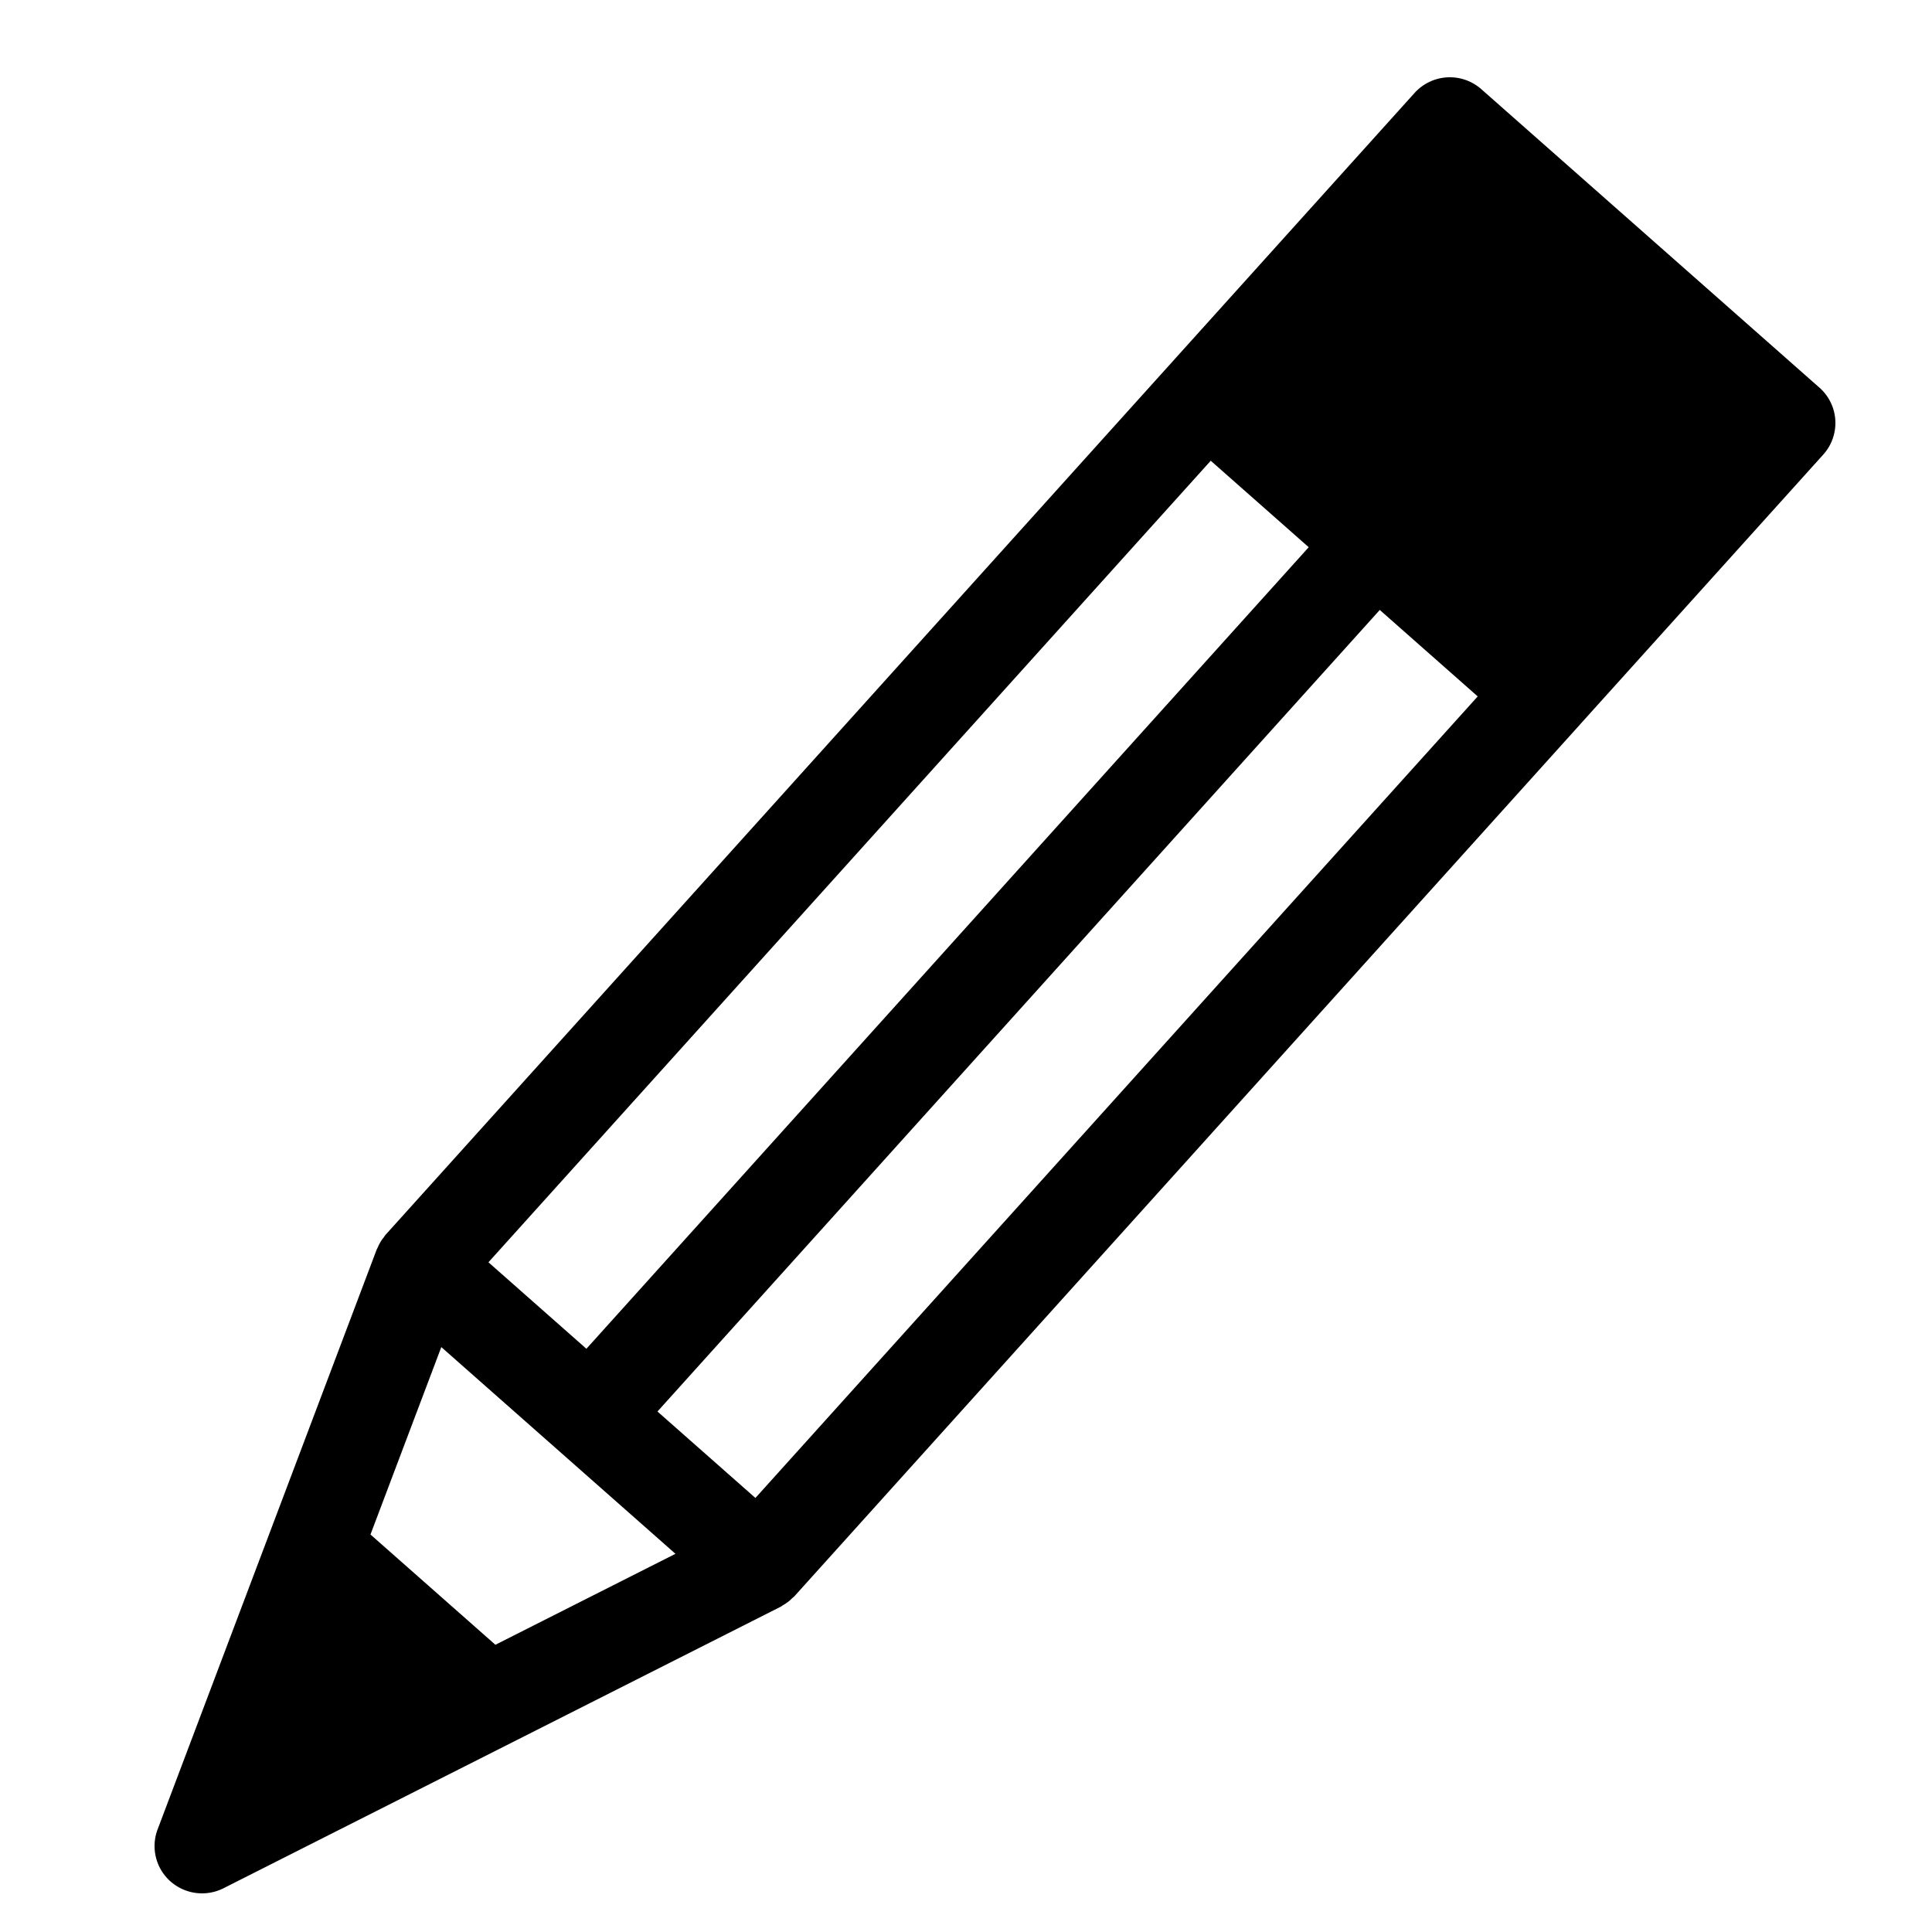 <svg xmlns="http://www.w3.org/2000/svg" width="100" height="100" fill="none"><path fill="#000" d="M94.996 21.756a2.434 2.434 0 0 0-.824-1.693L76.674 4.617a2.462 2.462 0 0 0-3.458.196L19.97 63.899c-.045.05-.078.107-.118.16-.037.048-.075.096-.109.147a2.419 2.419 0 0 0-.196.373c-.014.032-.035.06-.048.092L8.158 94.688a2.442 2.442 0 0 0 .659 2.687 2.468 2.468 0 0 0 2.753.36l28.84-14.572c.042-.021.074-.053.115-.077.104-.06.202-.123.298-.199.063-.05.12-.105.178-.162.042-.038.086-.067.124-.11l40.672-45.132c.002-.001.004-.004.005-.007L94.371 23.53a2.445 2.445 0 0 0 .625-1.774zm-32.328 2.092 5.071 4.476-37.387 41.488-5.07-4.476zM39.1 77.534l-5.07-4.475 37.387-41.488 5.069 4.475zm-19.924 1.892 3.666-9.701 12.12 10.7-9.32 4.708z"/></svg>